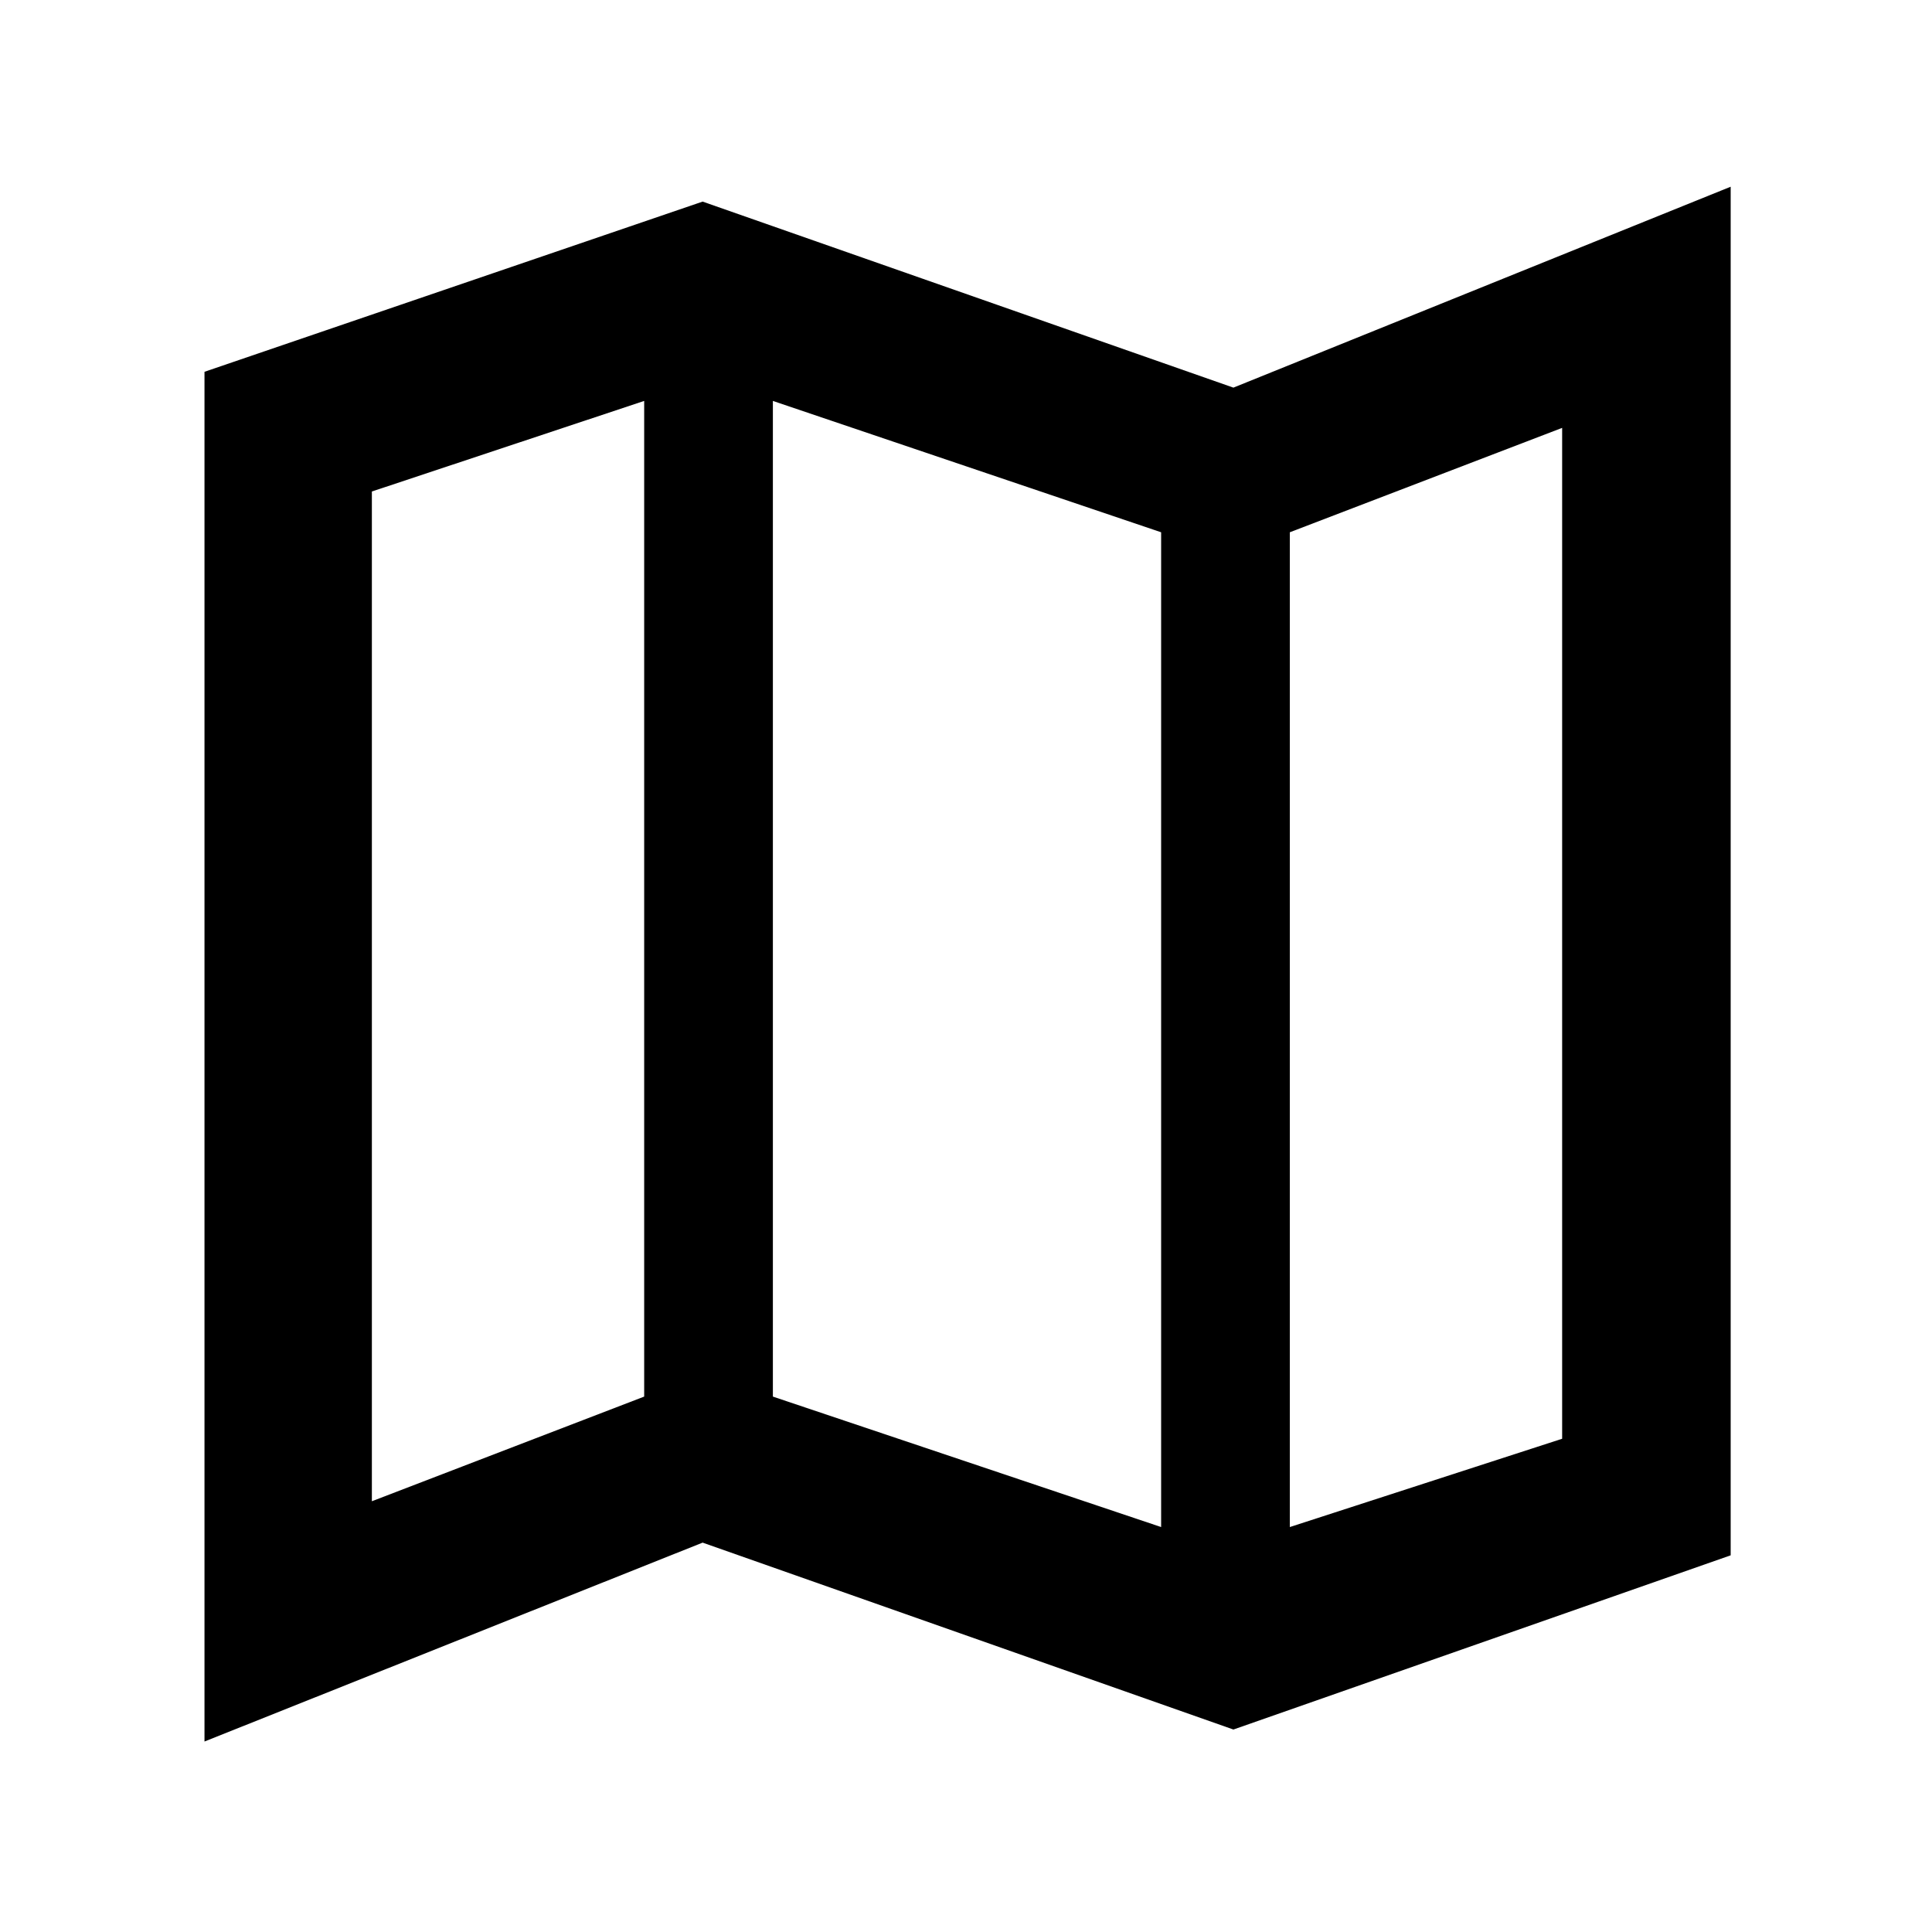 <svg xmlns="http://www.w3.org/2000/svg" height="48" viewBox="0 -960 960 960" width="48"><path d="m612.87-100.61-263.74-92.87-247.52 98.83v-680.61l247.52-84.57 263.74 92.44 247.09-99.83v680.05l-247.09 86.56Zm-35.91-100.61v-494.3l-192.92-65.26v494.74l192.92 64.82Zm63.95 0 135.31-43.87v-502.3l-135.31 51.87v494.3Zm-456.13-12.82 135.31-52v-494.74l-135.31 45v501.74Zm456.13-481.48v494.3-494.3Zm-320.82-65.26v494.74-494.74Z"/></svg>